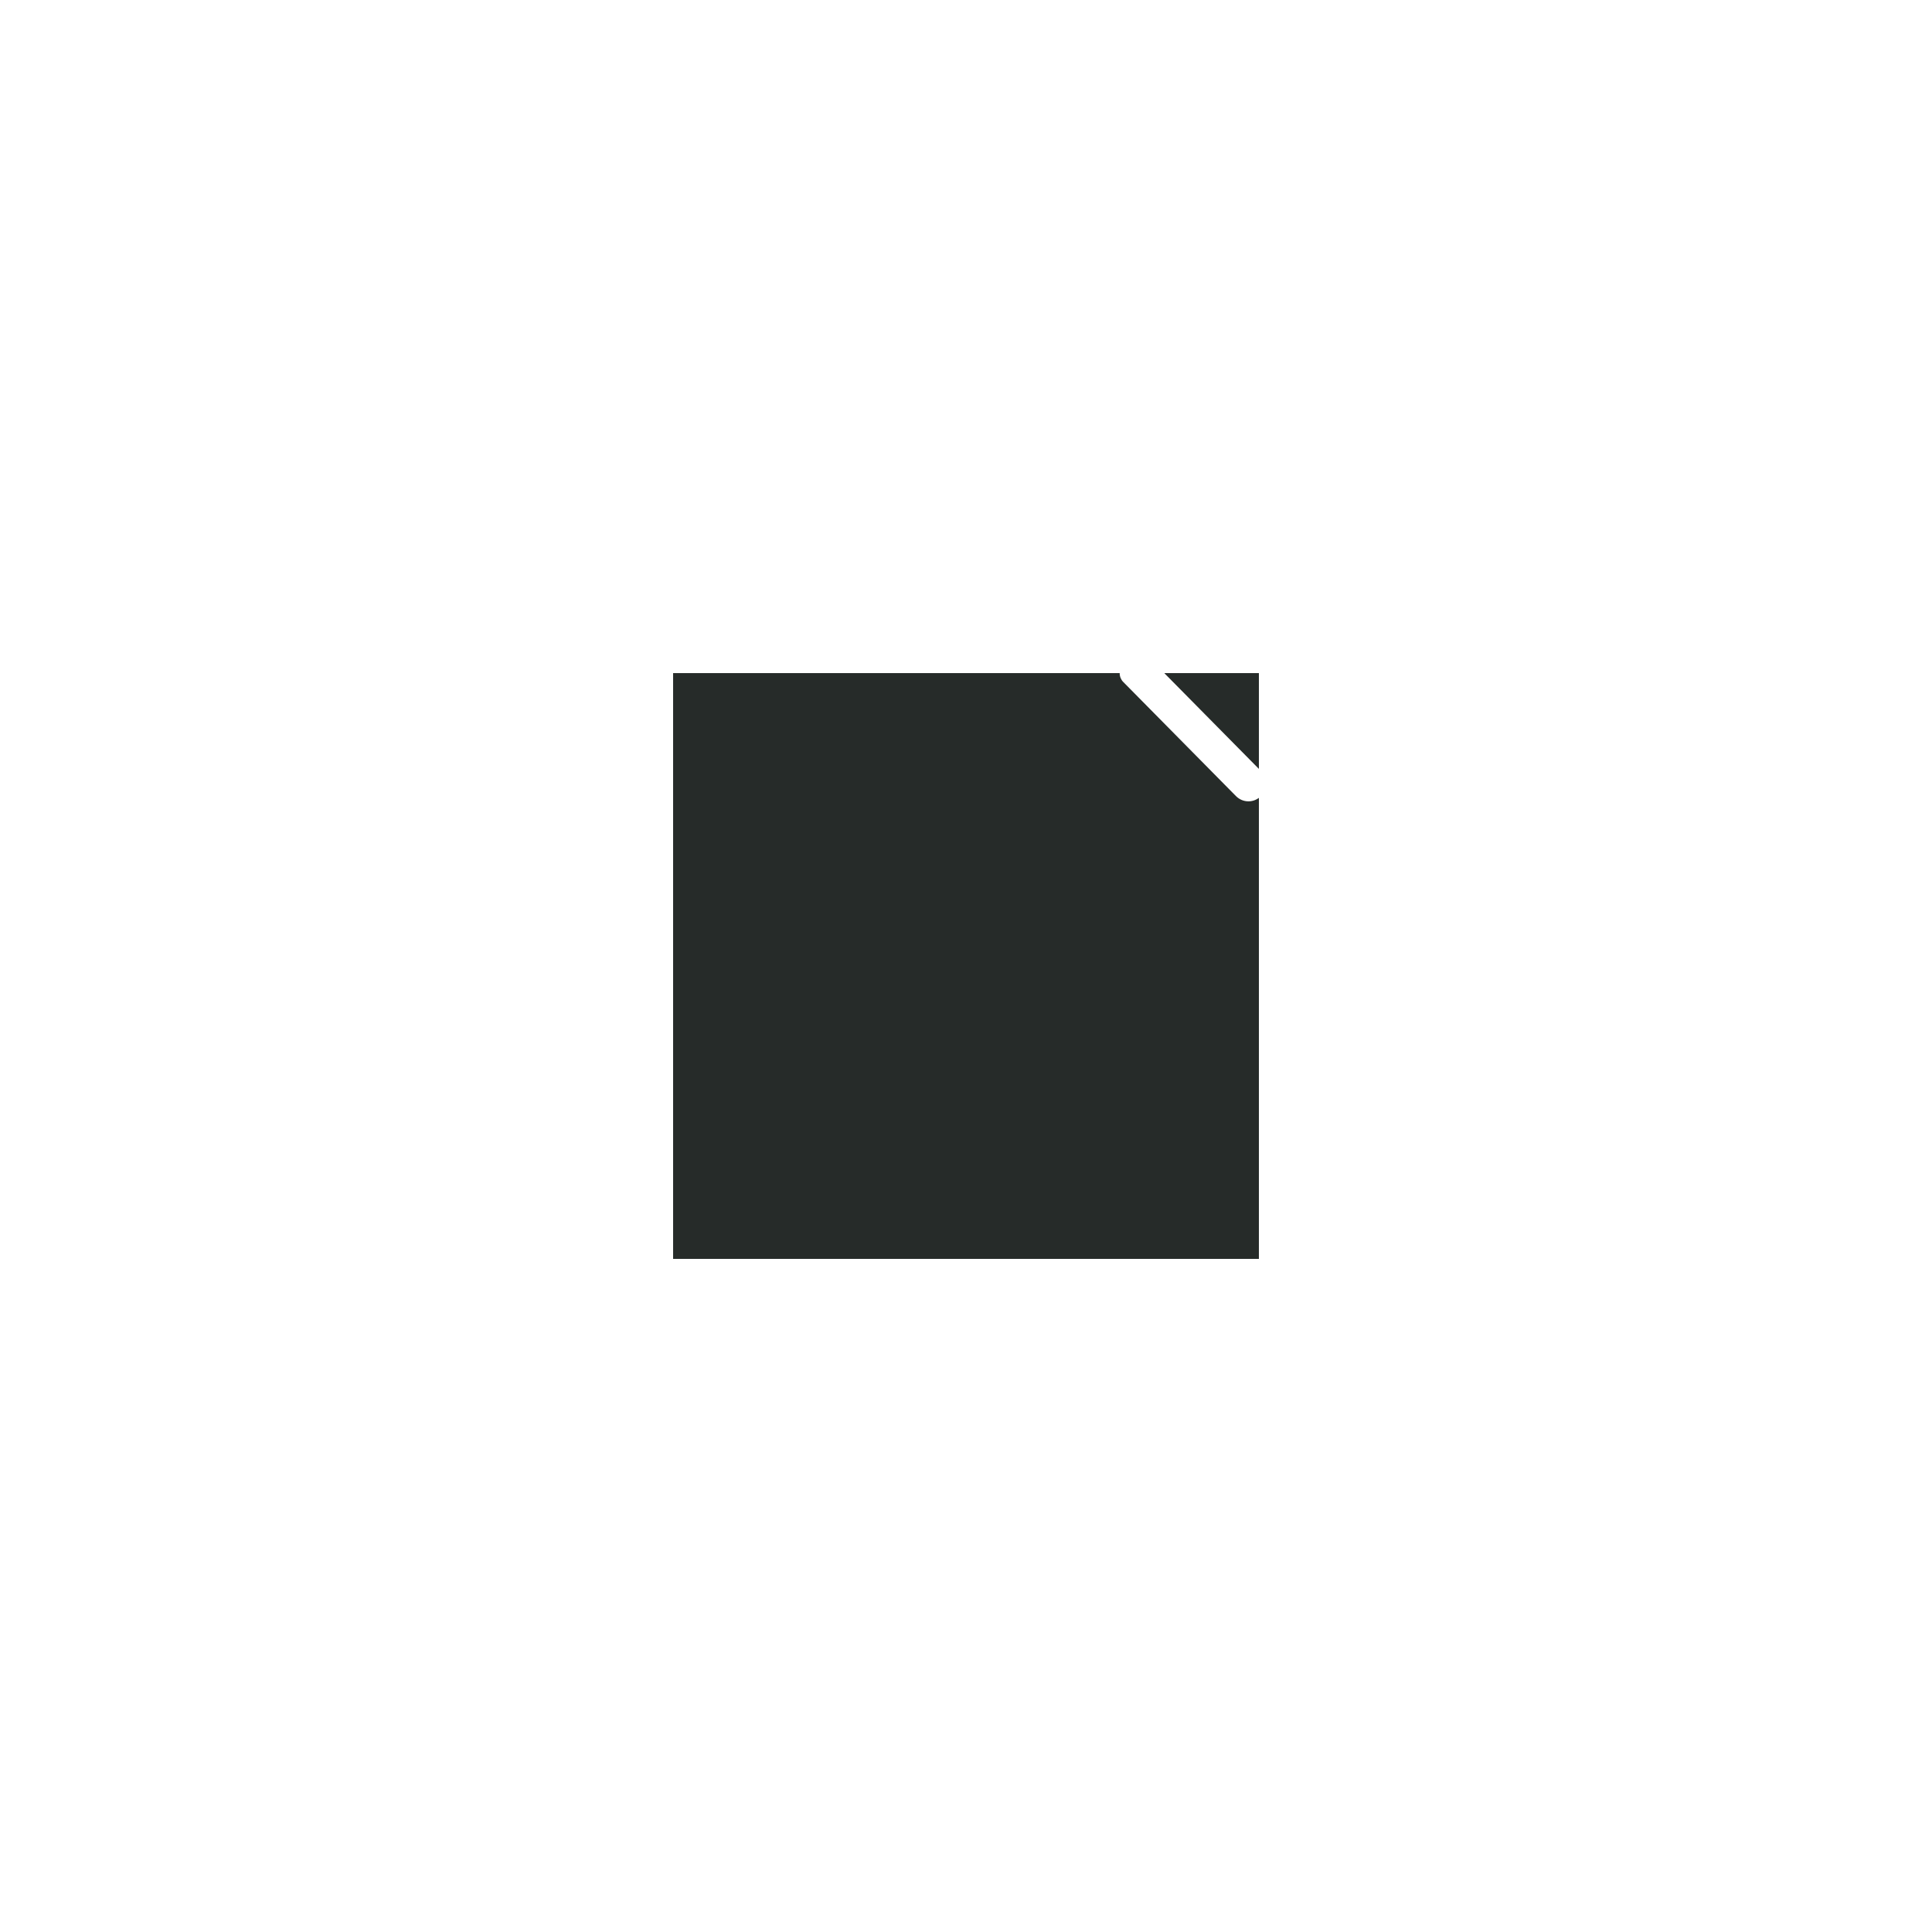 <svg width="66" height="66" viewBox="0 0 66 66" fill="none" xmlns="http://www.w3.org/2000/svg">
<g id="ARROW RIGHT">
<g id="Rectangle 19" filter="url(#filter0_d)">
<rect width="20" height="20" transform="matrix(1 0 0 -1 32 33)" fill="#0A0F0D" fill-opacity="0.88" shape-rendering="crispEdges"/>
</g>
<g id="Arrow">
<path id="Arrow_2" d="M42.224 27.197L38.372 23.297C38.333 23.259 38.303 23.212 38.282 23.161C38.261 23.11 38.25 23.055 38.25 23C38.25 22.945 38.261 22.89 38.282 22.839C38.303 22.788 38.333 22.742 38.372 22.703L42.224 18.803C42.337 18.689 42.49 18.625 42.649 18.625C42.808 18.625 42.961 18.689 43.074 18.803C43.13 18.859 43.174 18.926 43.204 19C43.234 19.074 43.25 19.153 43.25 19.233C43.25 19.314 43.234 19.393 43.204 19.467C43.174 19.541 43.13 19.608 43.074 19.664L39.779 23L43.074 26.336C43.13 26.392 43.174 26.459 43.204 26.533C43.234 26.607 43.25 26.686 43.25 26.766C43.25 26.846 43.234 26.926 43.204 27C43.174 27.073 43.13 27.14 43.074 27.197C42.961 27.311 42.808 27.375 42.649 27.375C42.49 27.375 42.337 27.311 42.224 27.197" fill="white"/>
</g>
</g>
<defs>
<filter id="filter0_d" x="0" y="0" width="66" height="66" filterUnits="userSpaceOnUse" color-interpolation-filters="sRGB">
<feFlood flood-opacity="0" result="BackgroundImageFix"/>
<feColorMatrix in="SourceAlpha" type="matrix" values="0 0 0 0 0 0 0 0 0 0 0 0 0 0 0 0 0 0 127 0" result="hardAlpha"/>
<feOffset dx="-9" dy="10"/>
<feGaussianBlur stdDeviation="11.5"/>
<feComposite in2="hardAlpha" operator="out"/>
<feColorMatrix type="matrix" values="0 0 0 0 0 0 0 0 0 0.431 0 0 0 0 0.565 0 0 0 0.13 0"/>
<feBlend mode="normal" in2="BackgroundImageFix" result="effect1_dropShadow"/>
<feBlend mode="normal" in="SourceGraphic" in2="effect1_dropShadow" result="shape"/>
</filter>
</defs>
</svg>
